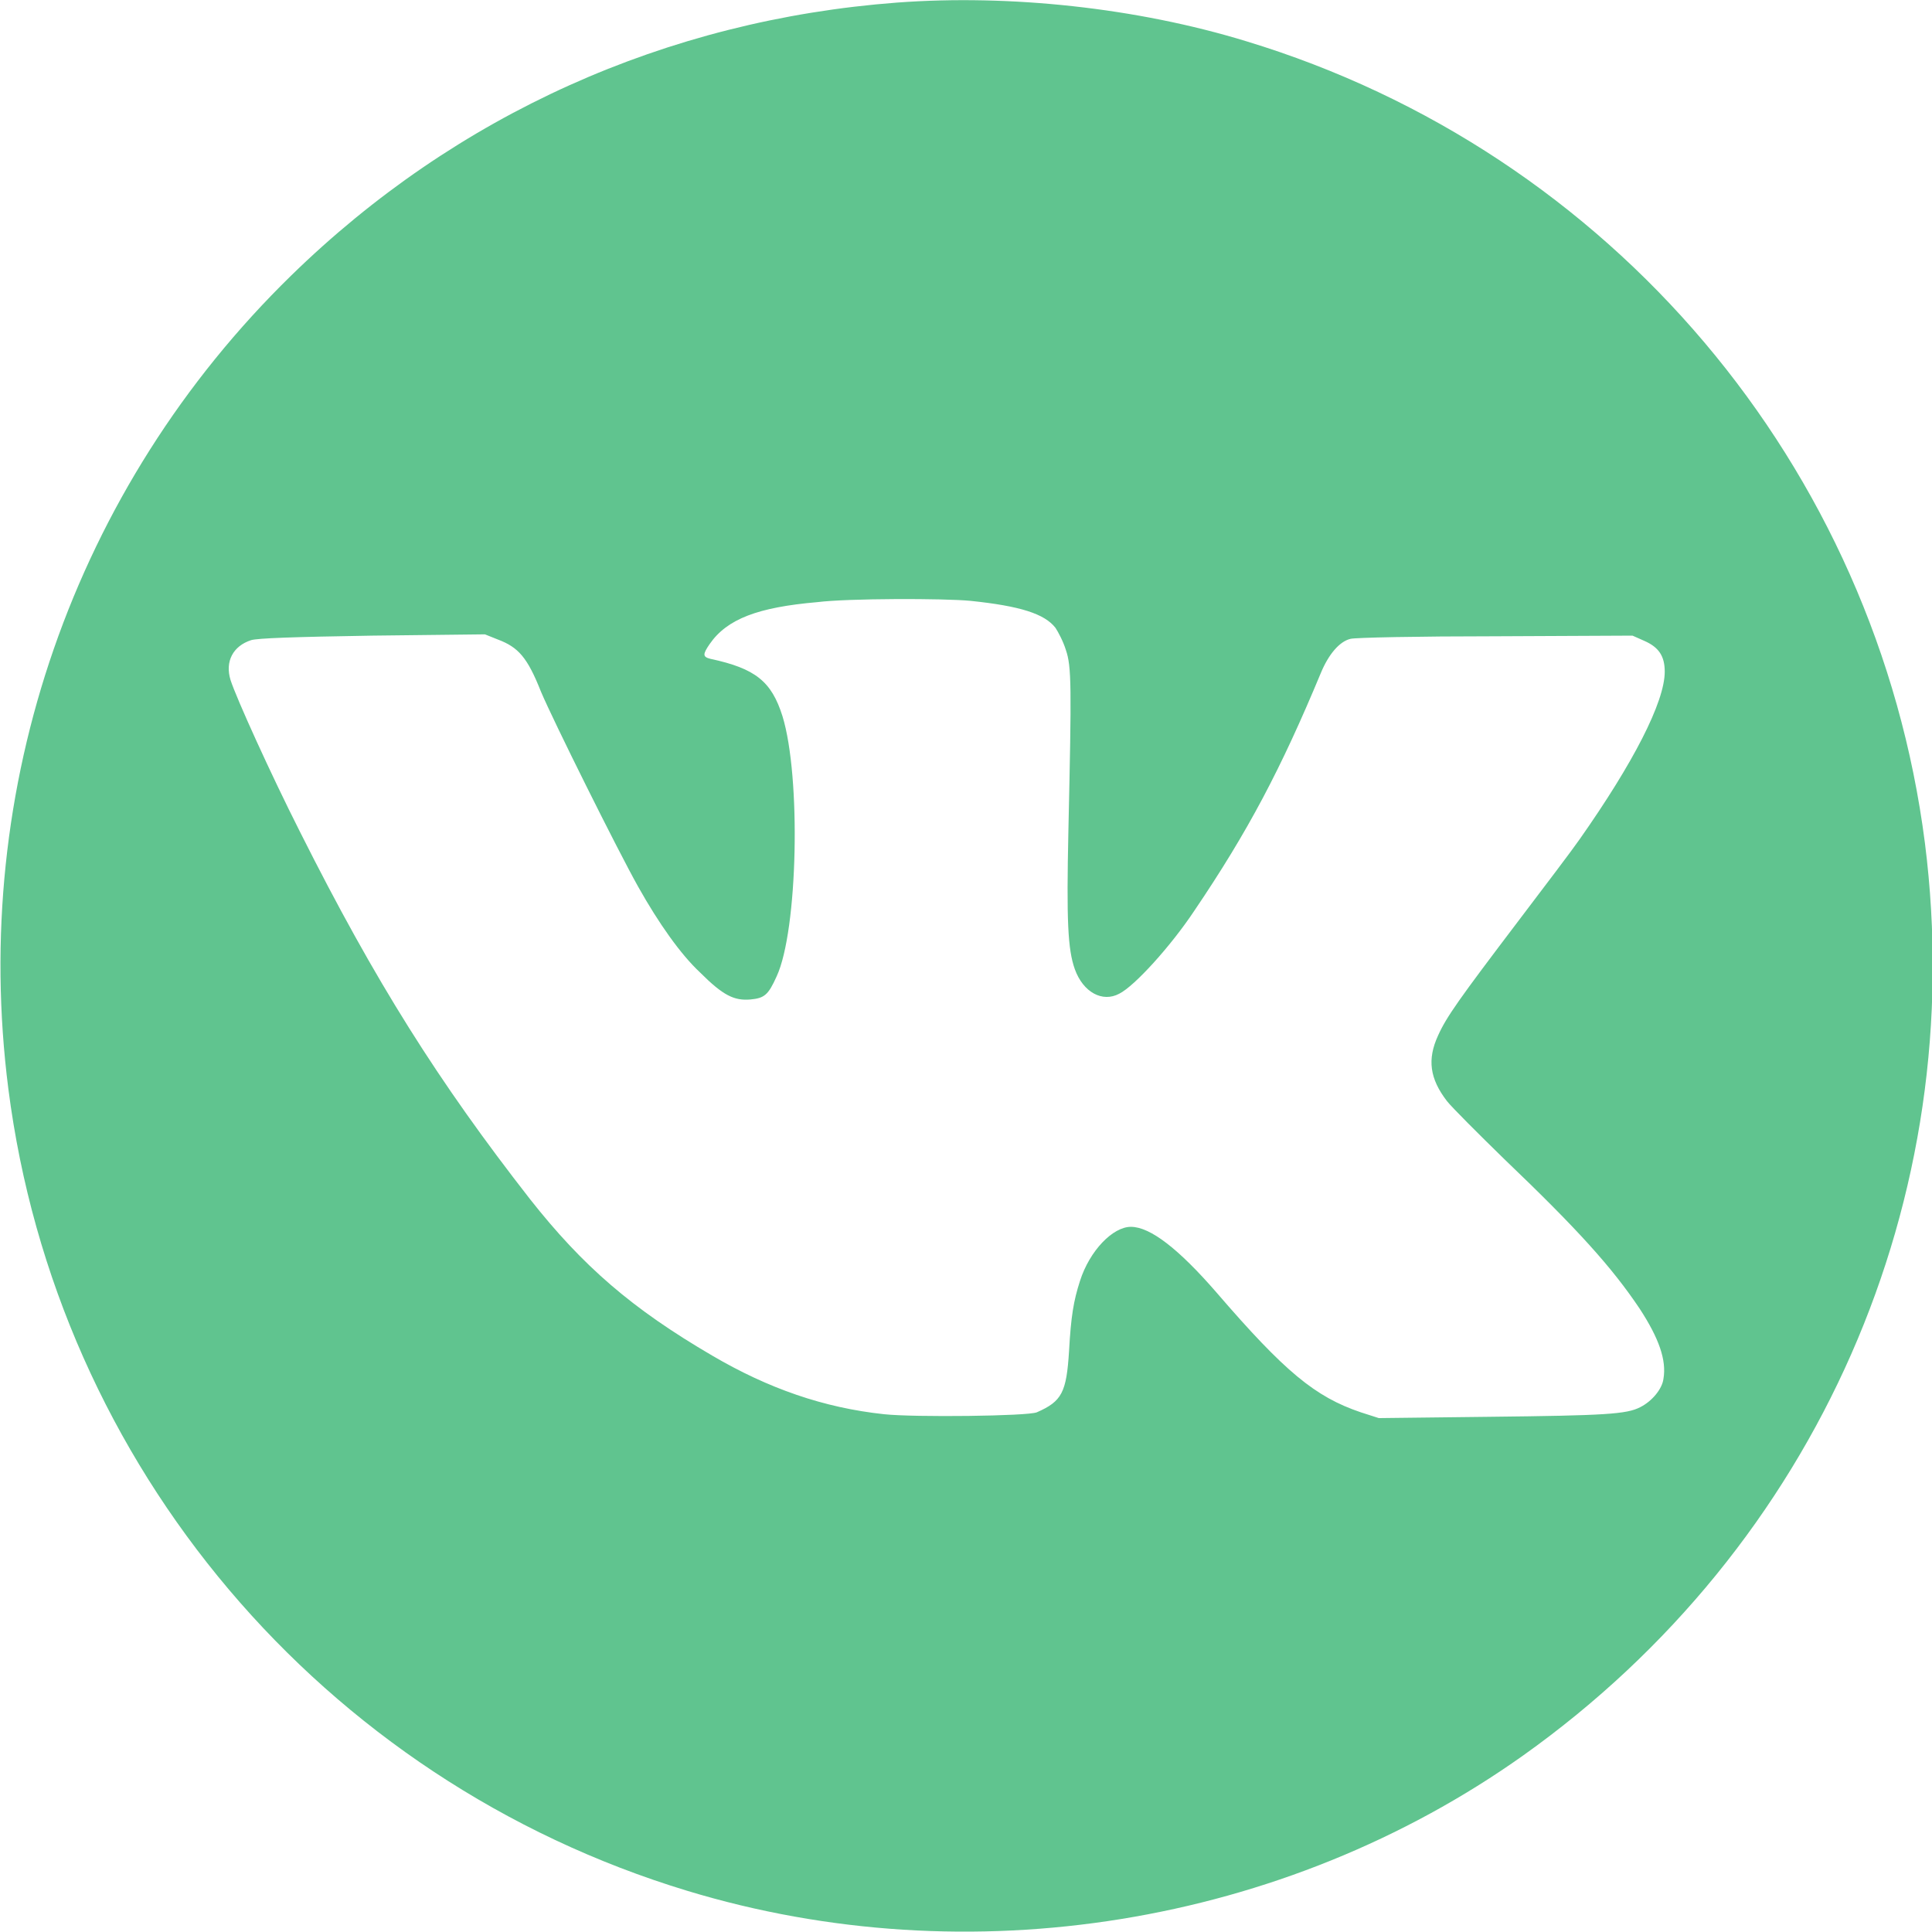 <?xml version="1.0" encoding="utf-8"?>
<!-- Generator: Adobe Illustrator 19.2.0, SVG Export Plug-In . SVG Version: 6.00 Build 0)  -->
<svg version="1.1" baseProfile="basic" id="Слой_1"
	 xmlns="http://www.w3.org/2000/svg" xmlns:xlink="http://www.w3.org/1999/xlink" x="0px" y="0px" viewBox="0 0 30 30"
	 xml:space="preserve">
<g>
	<title></title>
	<g id="svg_1" transform="translate(0,1024) scale(0.1,-0.1) ">
		<path id="svg_2" fill="#60C48F" d="M139.3,10239.6c-35.8-2.7-68.5-17.4-94.1-42.4c-33.7-32.9-49.9-79.5-43.9-126.3
			c7.5-58.5,48.7-107.3,105.4-124.5c43.8-13.3,92.6-5.4,129.8,21c45.7,32.5,69.4,86.5,62.4,141.7c-7.5,58.5-48.7,107.3-105.4,124.5
			C176.5,10238.8,156.8,10240.9,139.3,10239.6z M150.7,10146.7c7.7-0.8,11.5-2,13.2-4.2c0.4-0.6,1.2-2.1,1.6-3.4
			c0.9-2.6,0.9-5.6,0.4-28.1c-0.3-14-0.1-18.4,1-21.5c1.3-3.6,4.3-5.2,6.9-3.8c2.4,1.2,8,7.4,11.6,12.8c8.4,12.4,13.5,22.1,19.7,37
			c1.2,2.9,2.9,4.9,4.6,5.3c0.7,0.2,10.5,0.4,22.5,0.4l21.3,0.1l1.8-0.8c2.3-1,3.2-2.4,3.2-4.8c0-4.7-4.9-14.2-13.2-26
			c-1.1-1.6-5.5-7.4-9.6-12.8c-9.1-12-11.1-14.8-12.4-17.7c-1.7-3.7-1.3-6.7,1.4-10.2c0.8-1,4.8-5,8.9-9c11.5-11,16.7-16.8,21-23.2
			c3-4.6,4.2-8,3.7-10.9c-0.2-1.6-1.8-3.5-3.6-4.4c-2.1-1.1-5.4-1.3-23.5-1.5l-17.1-0.2l-2.8,0.9c-7.1,2.4-11.8,6.3-22.4,18.6
			c-5.9,6.8-10.3,10.2-13.3,10.2c-2.8,0-6.4-3.7-7.9-8.4c-1-3.1-1.4-5.5-1.7-10.9c-0.4-6.4-1.1-7.8-5-9.5c-1.4-0.6-19-0.8-23.7-0.3
			c-9.4,1-18,4-26.7,9.1c-12.5,7.3-20.1,13.9-28.3,24.3c-14.2,18.2-24,33.7-35.7,57c-4.6,9.1-9.9,20.8-10.8,23.6
			c-0.9,2.9,0.4,5.3,3.2,6.2c1,0.3,6.4,0.5,18.8,0.7l17.5,0.2l2-0.8c3.2-1.2,4.6-2.8,6.7-8.1c1.9-4.5,11.9-24.6,15.1-30.3
			c3.2-5.7,6.6-10.5,9.6-13.3c3.6-3.6,5.3-4.4,7.8-4.2c2.2,0.2,2.8,0.7,4.1,3.6c3.3,7.1,3.8,31,0.9,40.4c-1.7,5.4-4.2,7.4-11.2,8.9
			c-1.2,0.3-1.2,0.7-0.1,2.3c2.7,3.9,7.5,5.7,16.7,6.5C131.7,10147.1,146.6,10147.1,150.7,10146.7z"/>
	</g>
</g>
</svg>
